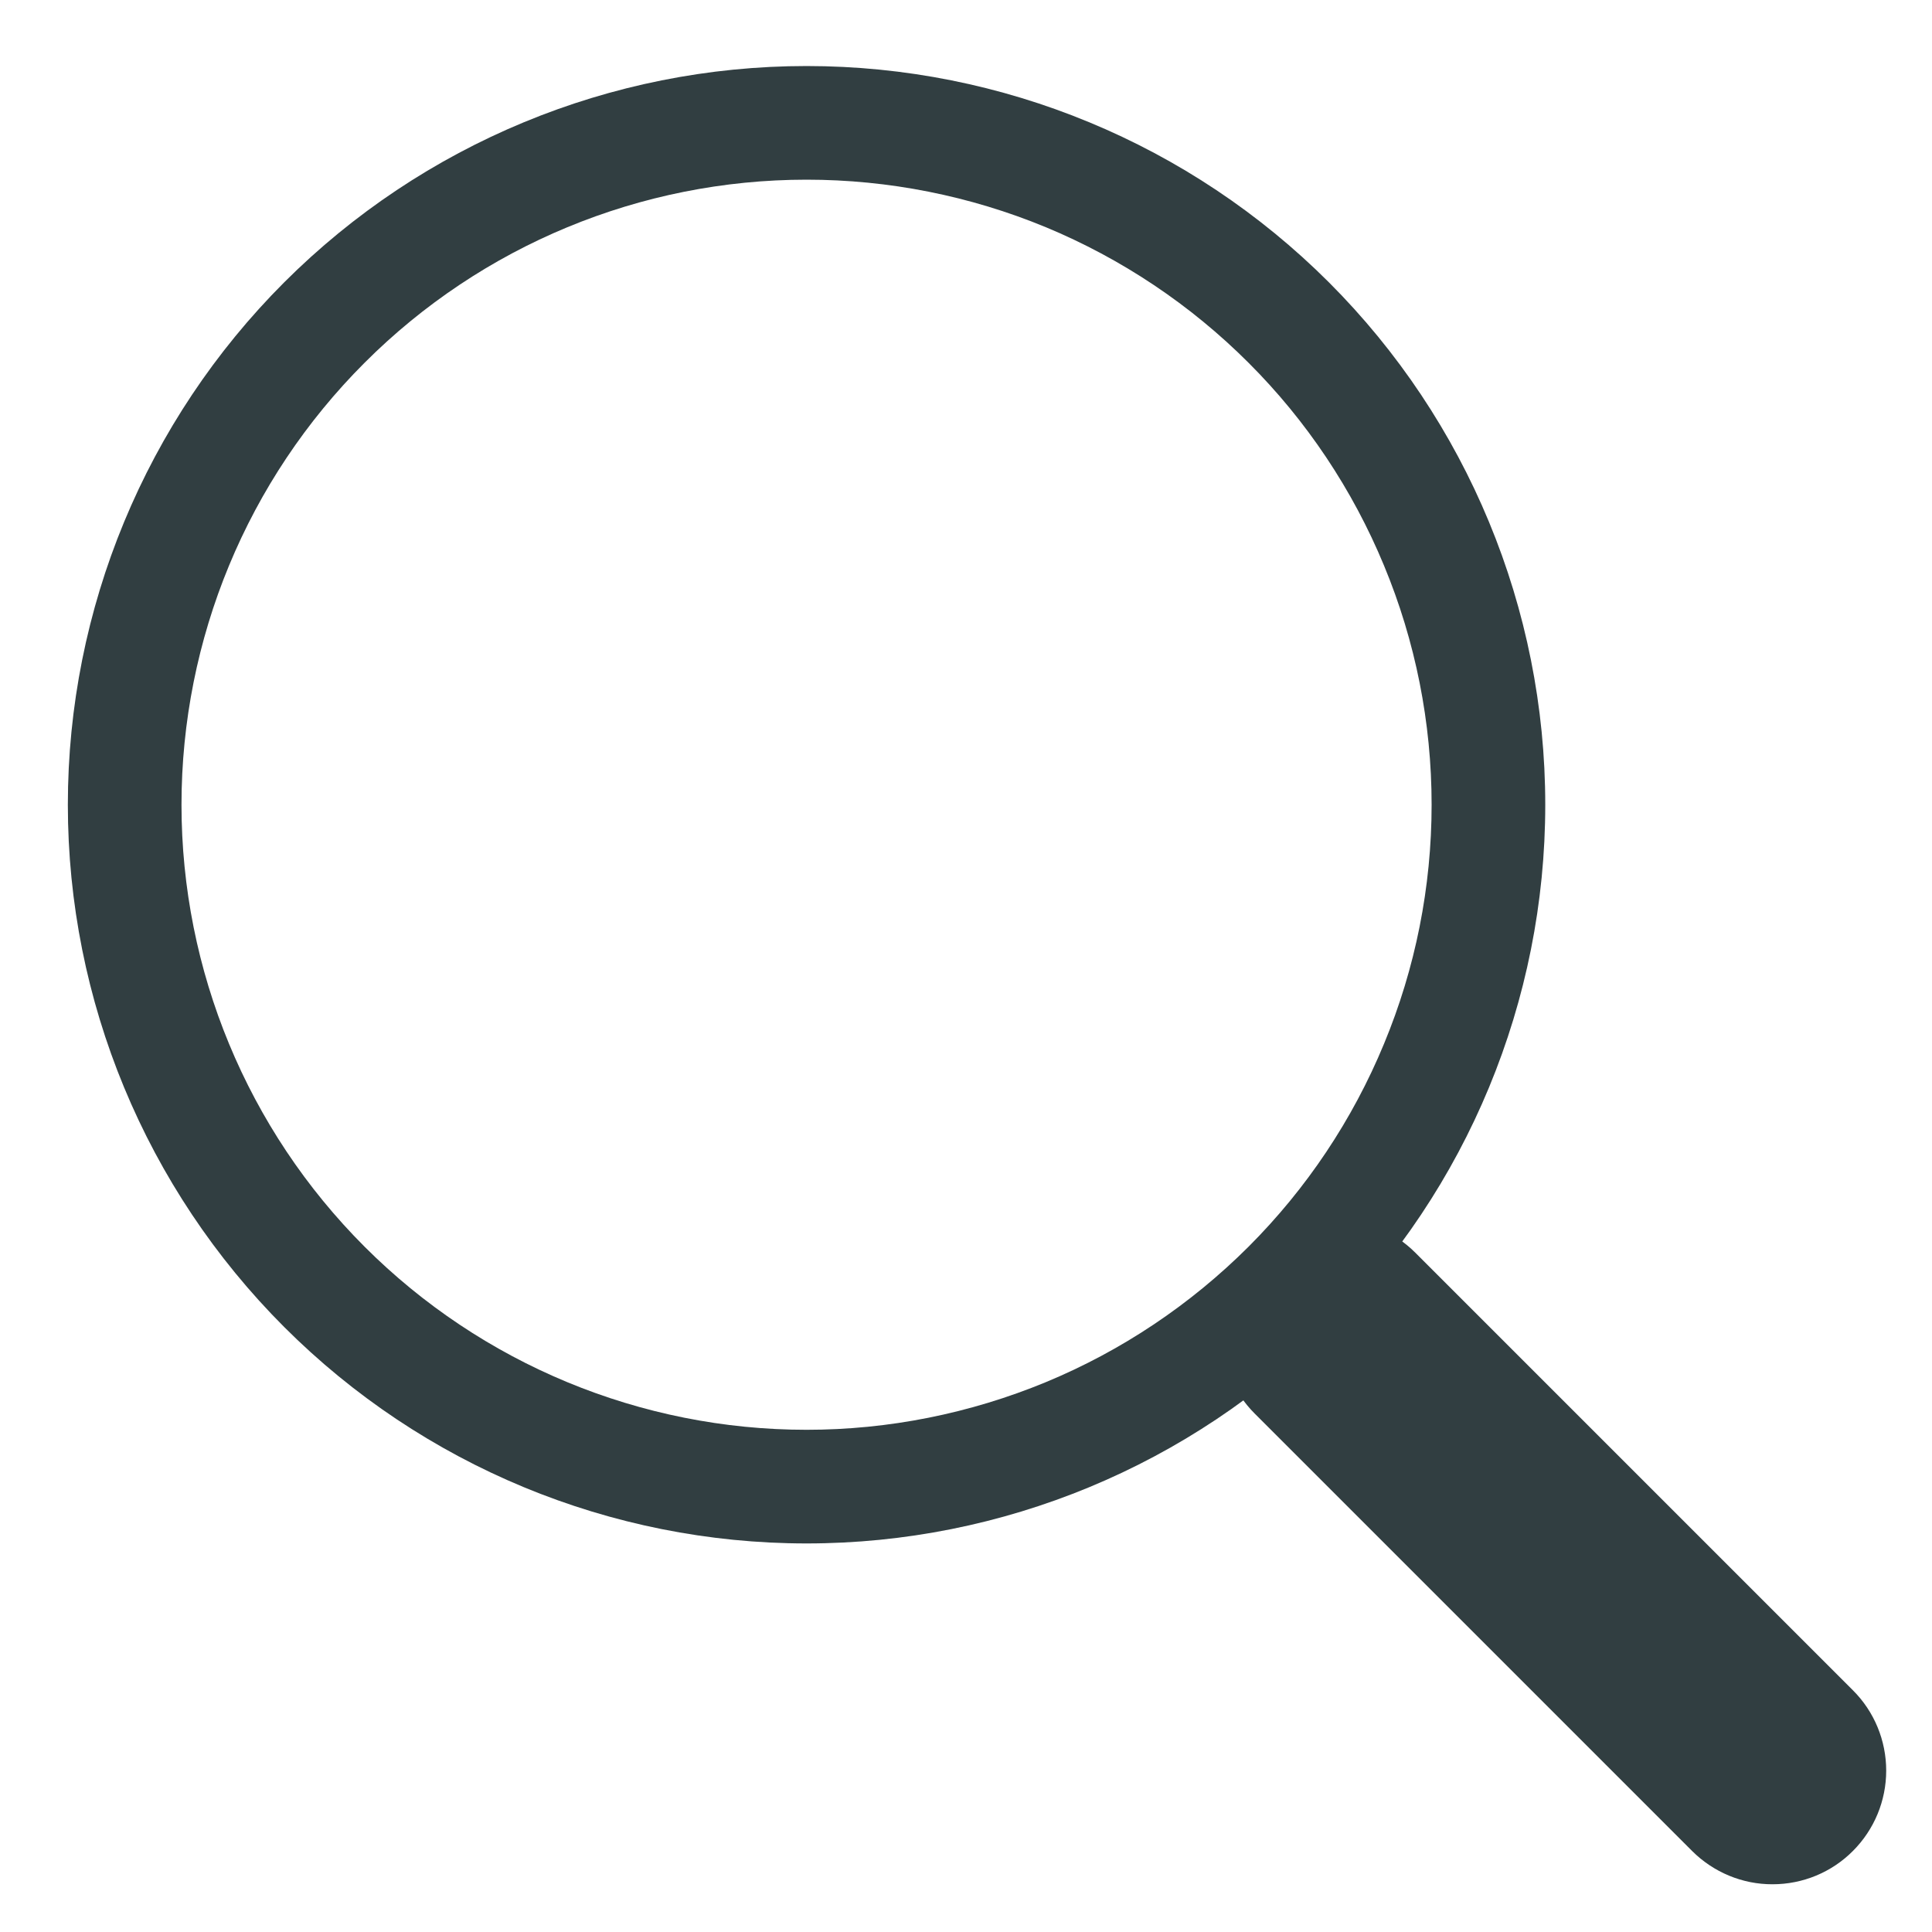 <svg width="17" height="17" viewBox="0 0 17 17" fill="none" xmlns="http://www.w3.org/2000/svg">
<path fill-rule="evenodd" clip-rule="evenodd" d="M11.039 11.023C11.132 10.93 11.242 10.856 11.364 10.806C11.485 10.755 11.615 10.729 11.746 10.729C11.878 10.729 12.008 10.755 12.129 10.806C12.251 10.856 12.361 10.93 12.454 11.023L16.304 14.873C16.492 15.06 16.597 15.315 16.597 15.58C16.597 15.845 16.492 16.099 16.304 16.287C16.117 16.475 15.863 16.58 15.597 16.58C15.332 16.581 15.078 16.475 14.89 16.288L11.04 12.438C10.947 12.345 10.873 12.235 10.823 12.113C10.773 11.992 10.747 11.862 10.747 11.73C10.747 11.599 10.773 11.469 10.823 11.347C10.873 11.226 10.947 11.116 11.04 11.023H11.039Z" fill="#313E41"/>
<path fill-rule="evenodd" clip-rule="evenodd" d="M7.097 12.581C7.819 12.581 8.534 12.438 9.202 12.162C9.869 11.886 10.475 11.48 10.986 10.97C11.497 10.459 11.902 9.853 12.178 9.185C12.455 8.518 12.597 7.803 12.597 7.081C12.597 6.358 12.455 5.643 12.178 4.976C11.902 4.309 11.497 3.702 10.986 3.192C10.475 2.681 9.869 2.276 9.202 1.999C8.534 1.723 7.819 1.581 7.097 1.581C5.638 1.581 4.239 2.16 3.208 3.192C2.176 4.223 1.597 5.622 1.597 7.081C1.597 8.539 2.176 9.938 3.208 10.97C4.239 12.001 5.638 12.581 7.097 12.581ZM13.597 7.081C13.597 8.805 12.912 10.458 11.693 11.677C10.474 12.896 8.821 13.581 7.097 13.581C5.373 13.581 3.72 12.896 2.501 11.677C1.282 10.458 0.597 8.805 0.597 7.081C0.597 5.357 1.282 3.703 2.501 2.484C3.72 1.266 5.373 0.581 7.097 0.581C8.821 0.581 10.474 1.266 11.693 2.484C12.912 3.703 13.597 5.357 13.597 7.081Z" fill="#313E41"/>
</svg>
